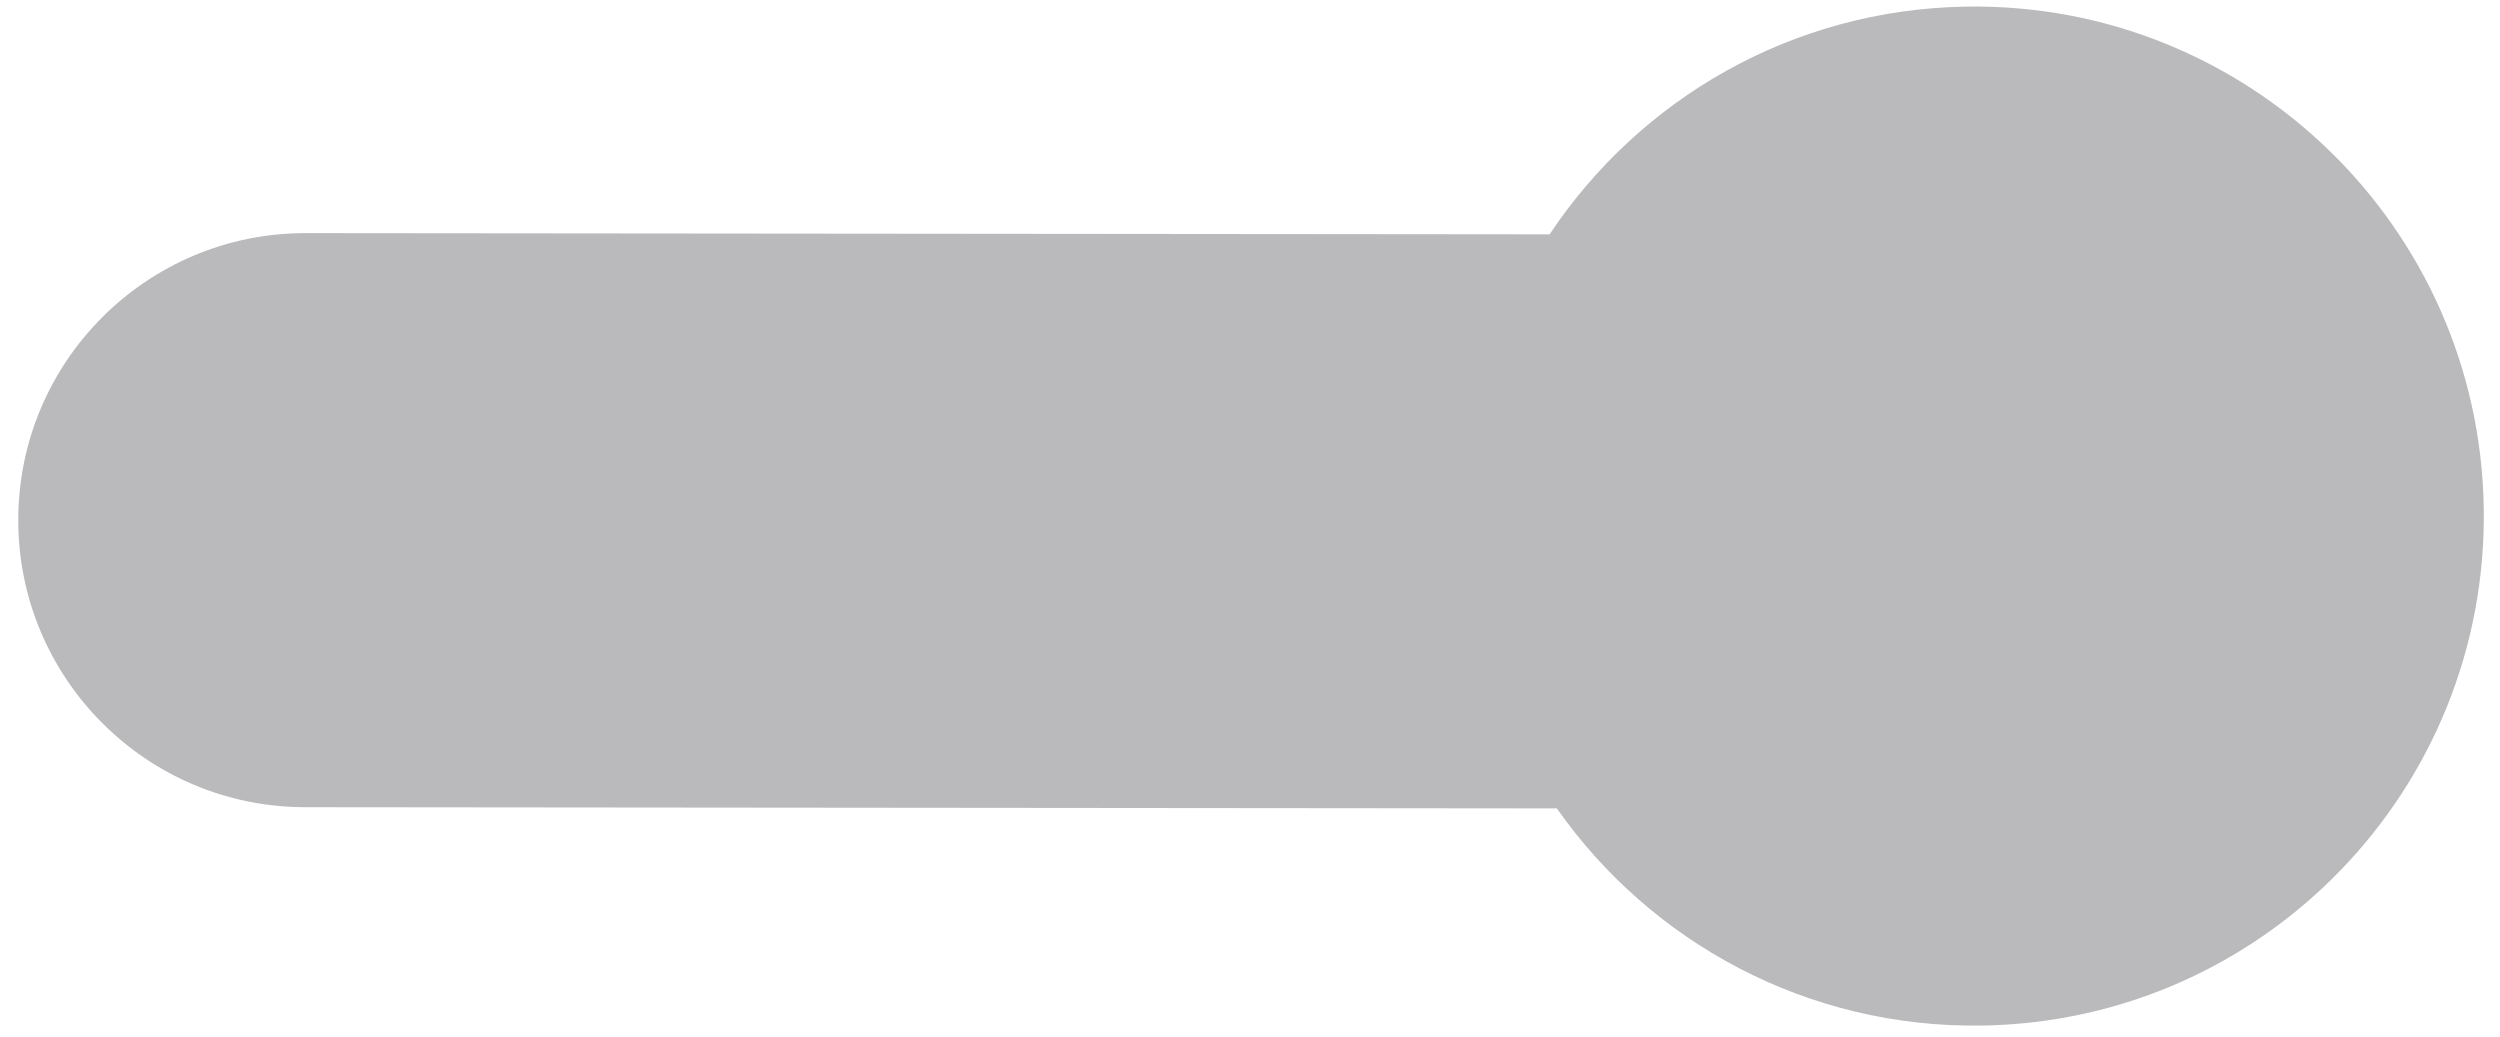 <svg width="135" height="56" viewBox="0 0 135 56" fill="none" xmlns="http://www.w3.org/2000/svg">
<path fill-rule="evenodd" clip-rule="evenodd" d="M84.07 43.654C89.137 50.876 97.581 55.537 107.066 55.38C122.26 55.128 134.373 42.606 134.122 27.412C133.87 12.218 121.348 0.105 106.154 0.357C96.748 0.512 88.522 5.37 83.68 12.654L16.501 12.589C7.941 12.58 0.994 19.513 0.986 28.074C0.978 36.634 7.911 43.58 16.471 43.589L84.07 43.654Z" fill="#191920" fill-opacity="0.3"/>
</svg>
